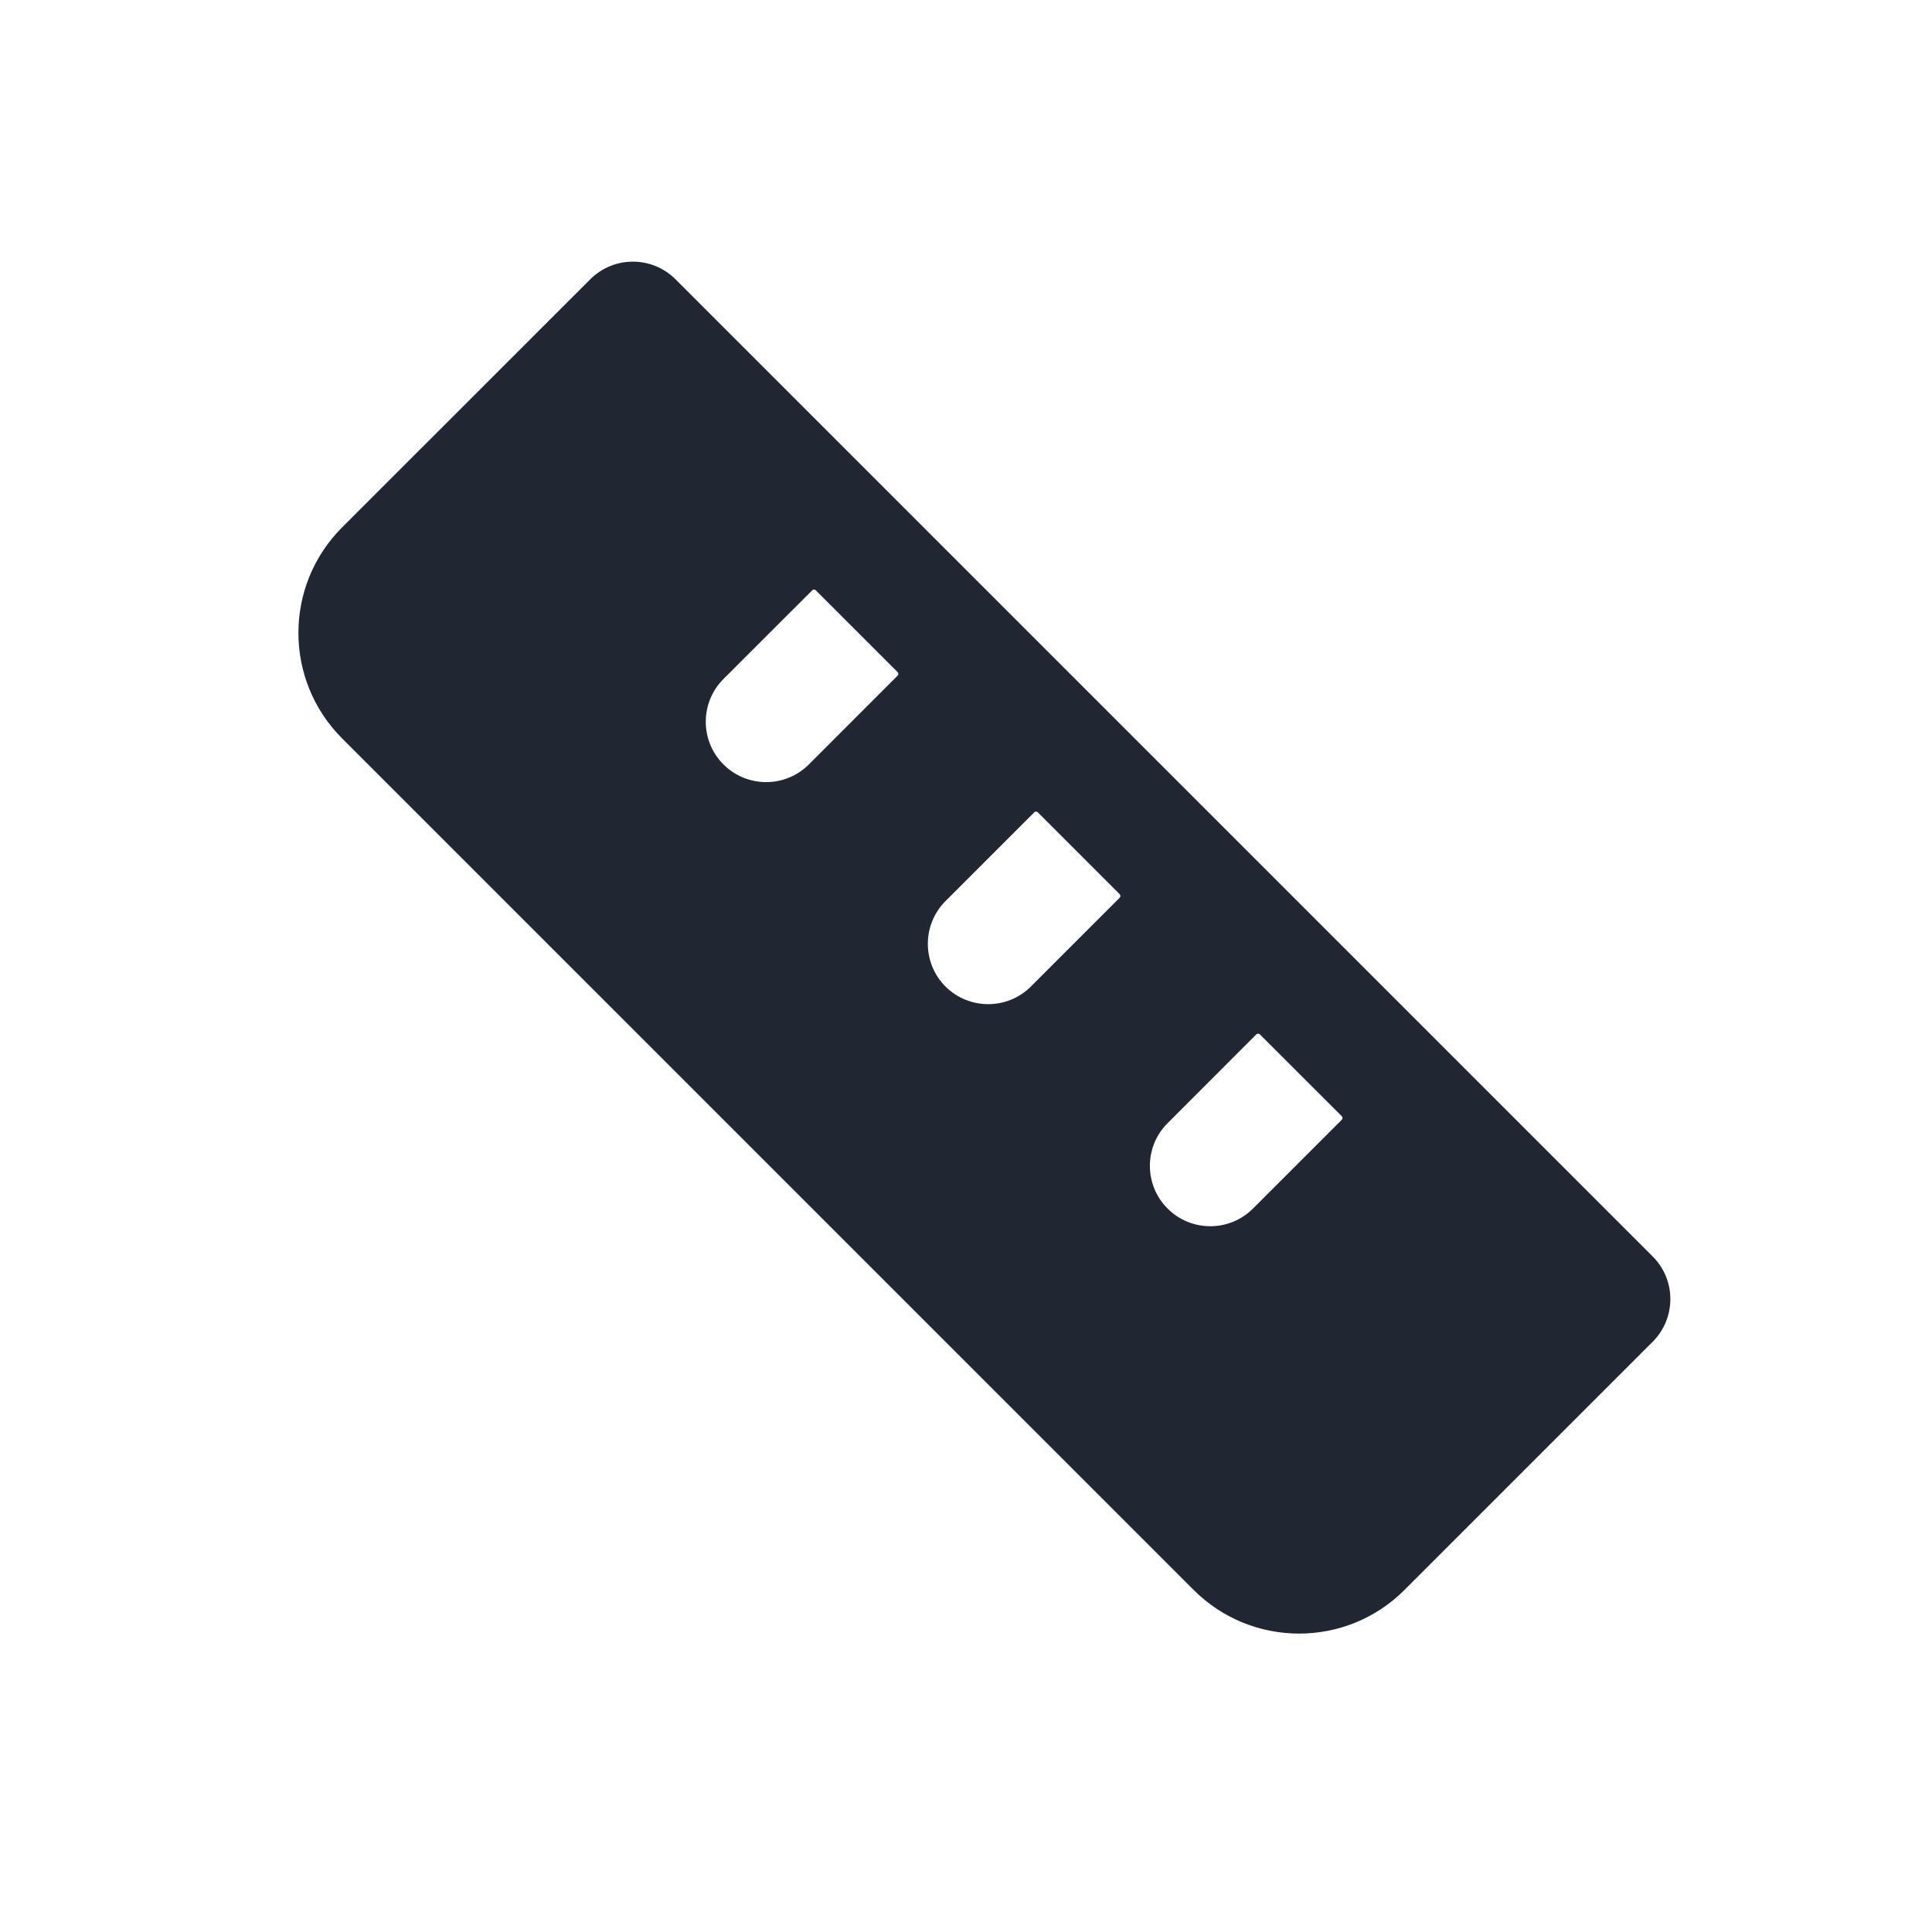 <svg width="24" height="24" viewBox="0 0 24 24" fill="none" xmlns="http://www.w3.org/2000/svg">
<path fill-rule="evenodd" clip-rule="evenodd" d="M8.392 3.47C8.099 3.177 7.625 3.177 7.332 3.47L4.25 6.551C3.526 7.275 3.526 8.449 4.25 9.173L14.827 19.75C15.551 20.474 16.725 20.474 17.448 19.75L20.53 16.668C20.823 16.375 20.823 15.9 20.53 15.608L8.392 3.47ZM10.091 7.332C10.102 7.32 10.122 7.32 10.133 7.332L11.151 8.35C11.163 8.361 11.163 8.381 11.151 8.392L10.048 9.496C9.755 9.789 9.28 9.789 8.987 9.496C8.694 9.203 8.694 8.728 8.987 8.435L10.091 7.332ZM12.849 10.09C12.861 10.079 12.88 10.079 12.892 10.091L13.909 11.108C13.921 11.12 13.922 11.139 13.91 11.151L12.806 12.255C12.513 12.547 12.038 12.547 11.745 12.255C11.453 11.962 11.453 11.487 11.745 11.194L12.849 10.09ZM15.607 12.849C15.619 12.837 15.639 12.838 15.651 12.85L16.668 13.866C16.68 13.878 16.68 13.898 16.668 13.91L15.565 15.013C15.272 15.306 14.797 15.306 14.504 15.013C14.211 14.72 14.211 14.245 14.504 13.953L15.607 12.849Z" fill="#202733"/>
</svg>
